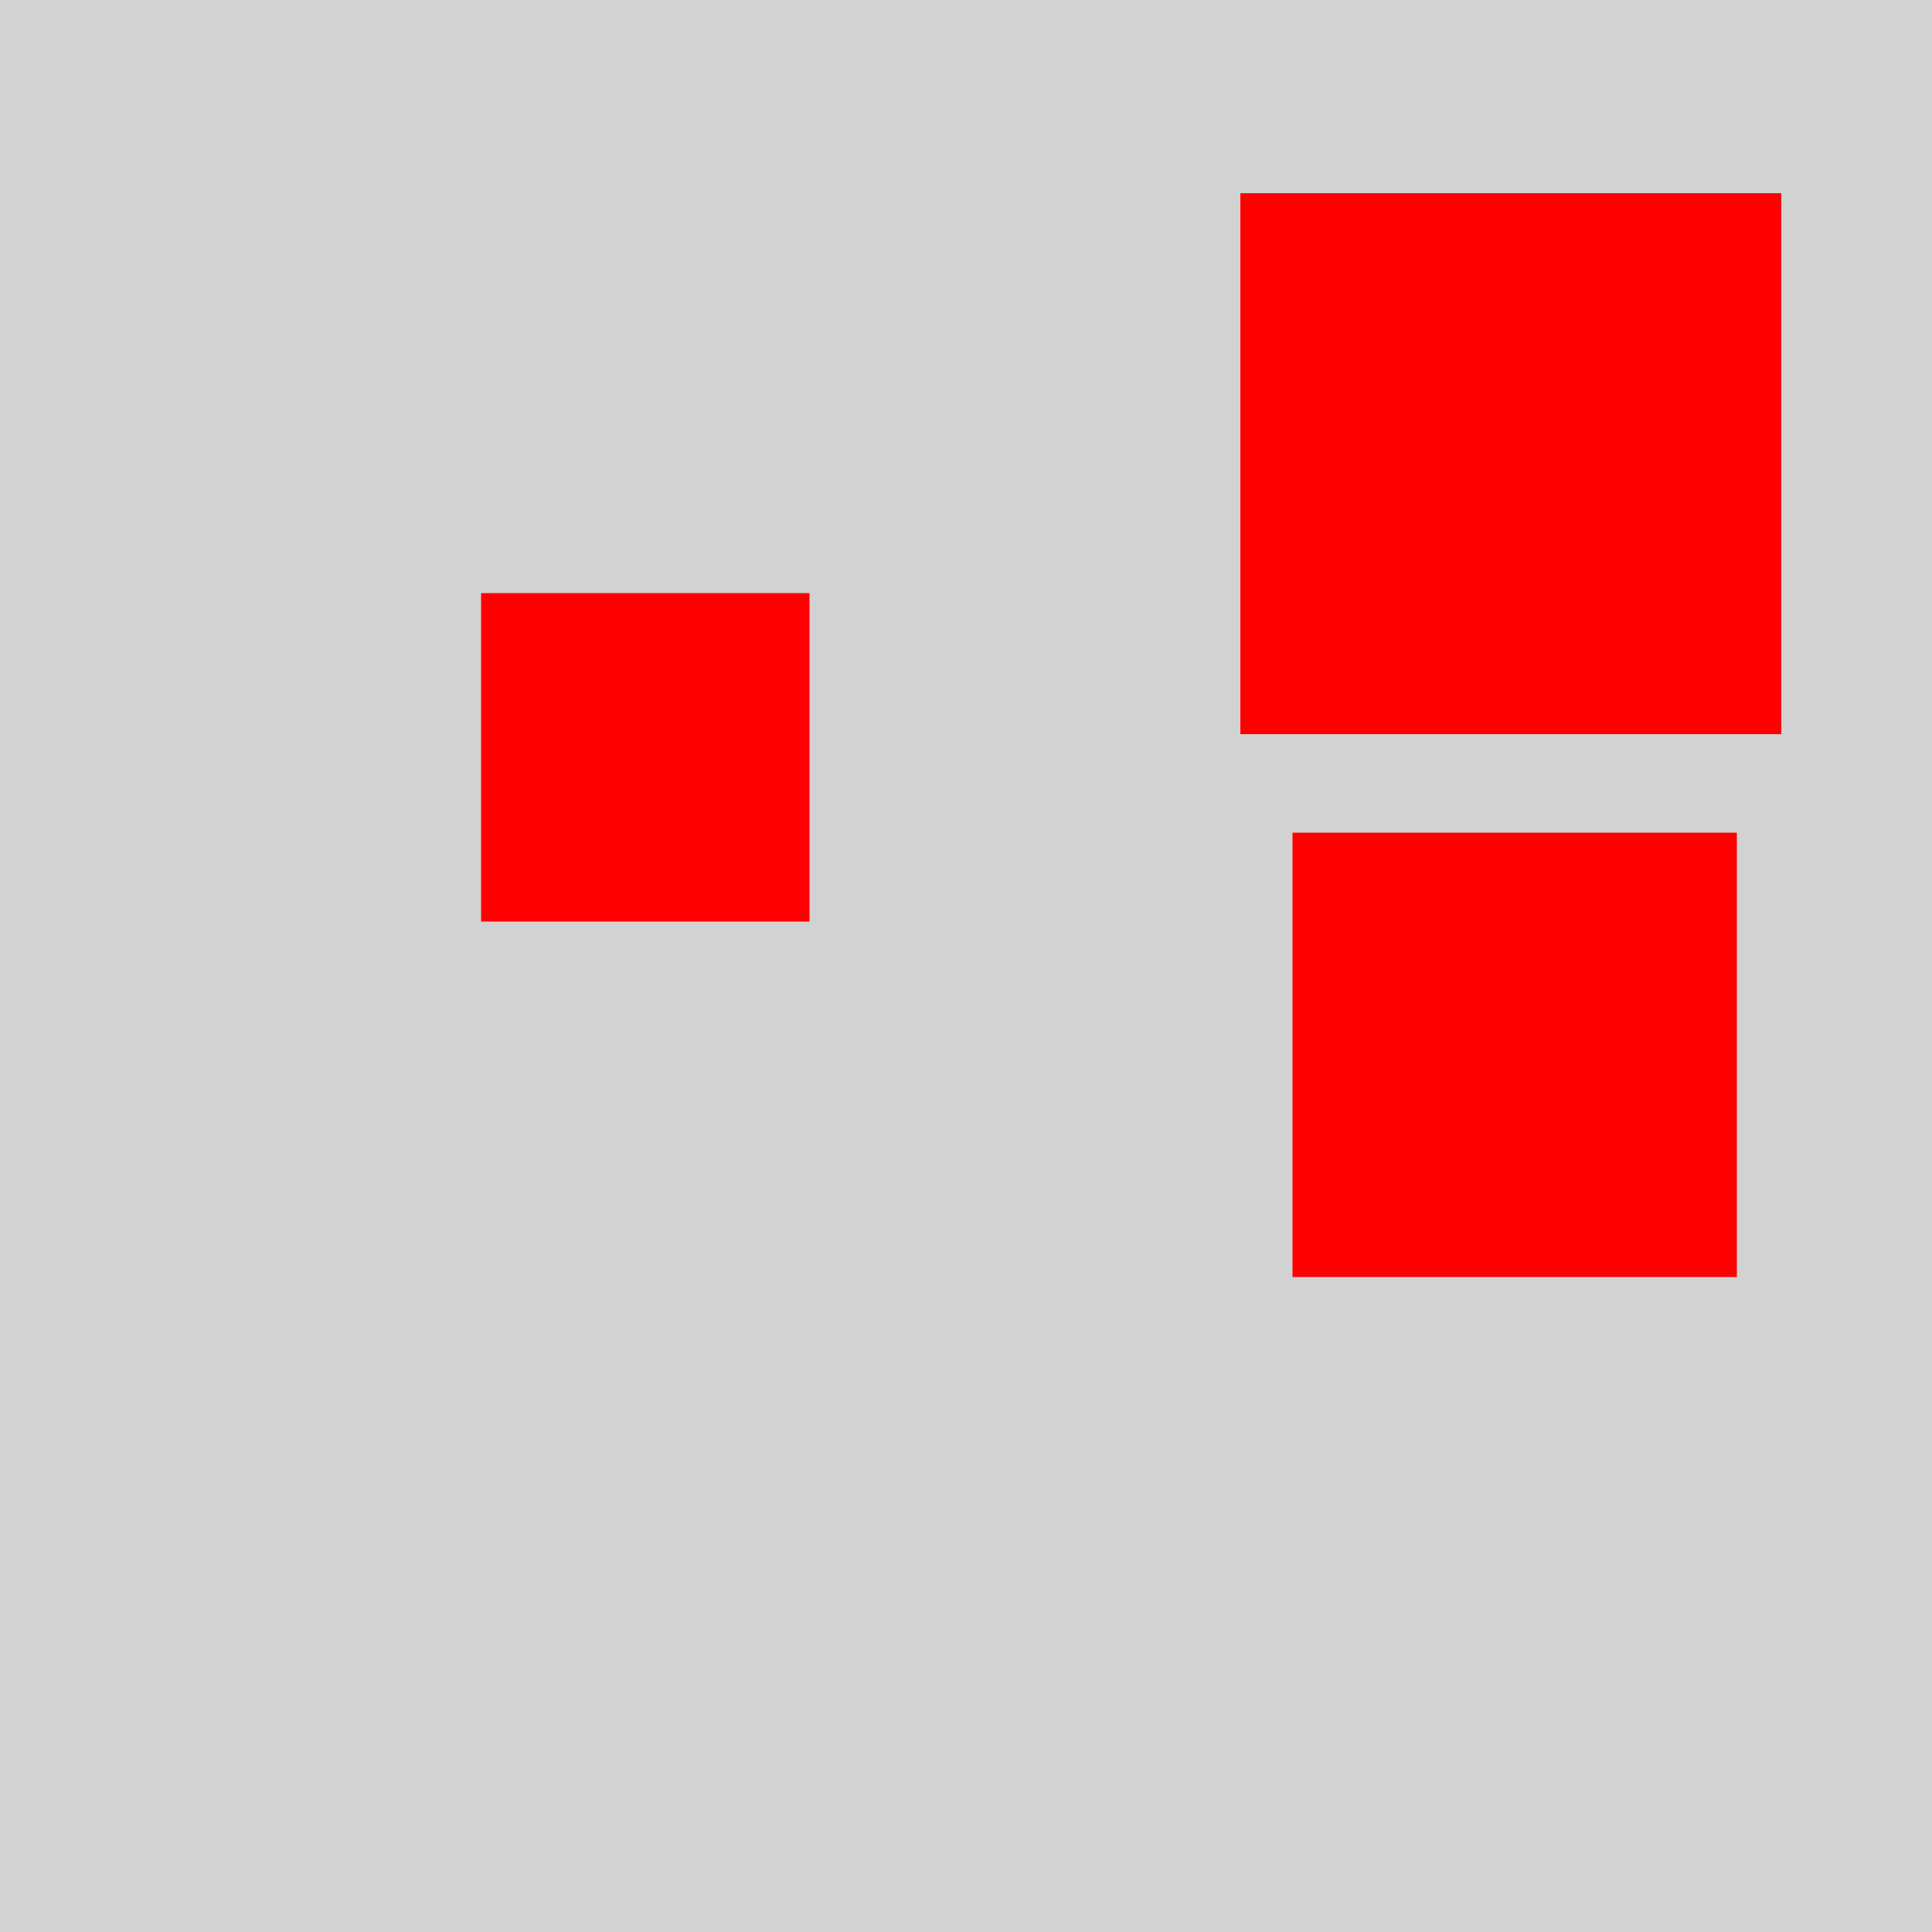 <?xml version="1.0" encoding="utf-8" ?>
<svg baseProfile="full" height="600" version="1.1" viewBox="0,0,100,100" width="600" xmlns="http://www.w3.org/2000/svg" xmlns:ev="http://www.w3.org/2001/xml-events" xmlns:xlink="http://www.w3.org/1999/xlink"><defs /><rect fill="rgb(210, 210, 210)" height="100" width="100" x="0" y="0" /><rect fill="rgb(255, 0, 0)" height="17.0" width="17.0" x="24.9" y="30.7" /><rect fill="rgb(255, 0, 0)" height="23.0" width="23.0" x="66.9" y="43.1" /><rect fill="rgb(255, 0, 0)" height="28" width="28" x="64.2" y="10" /></svg>